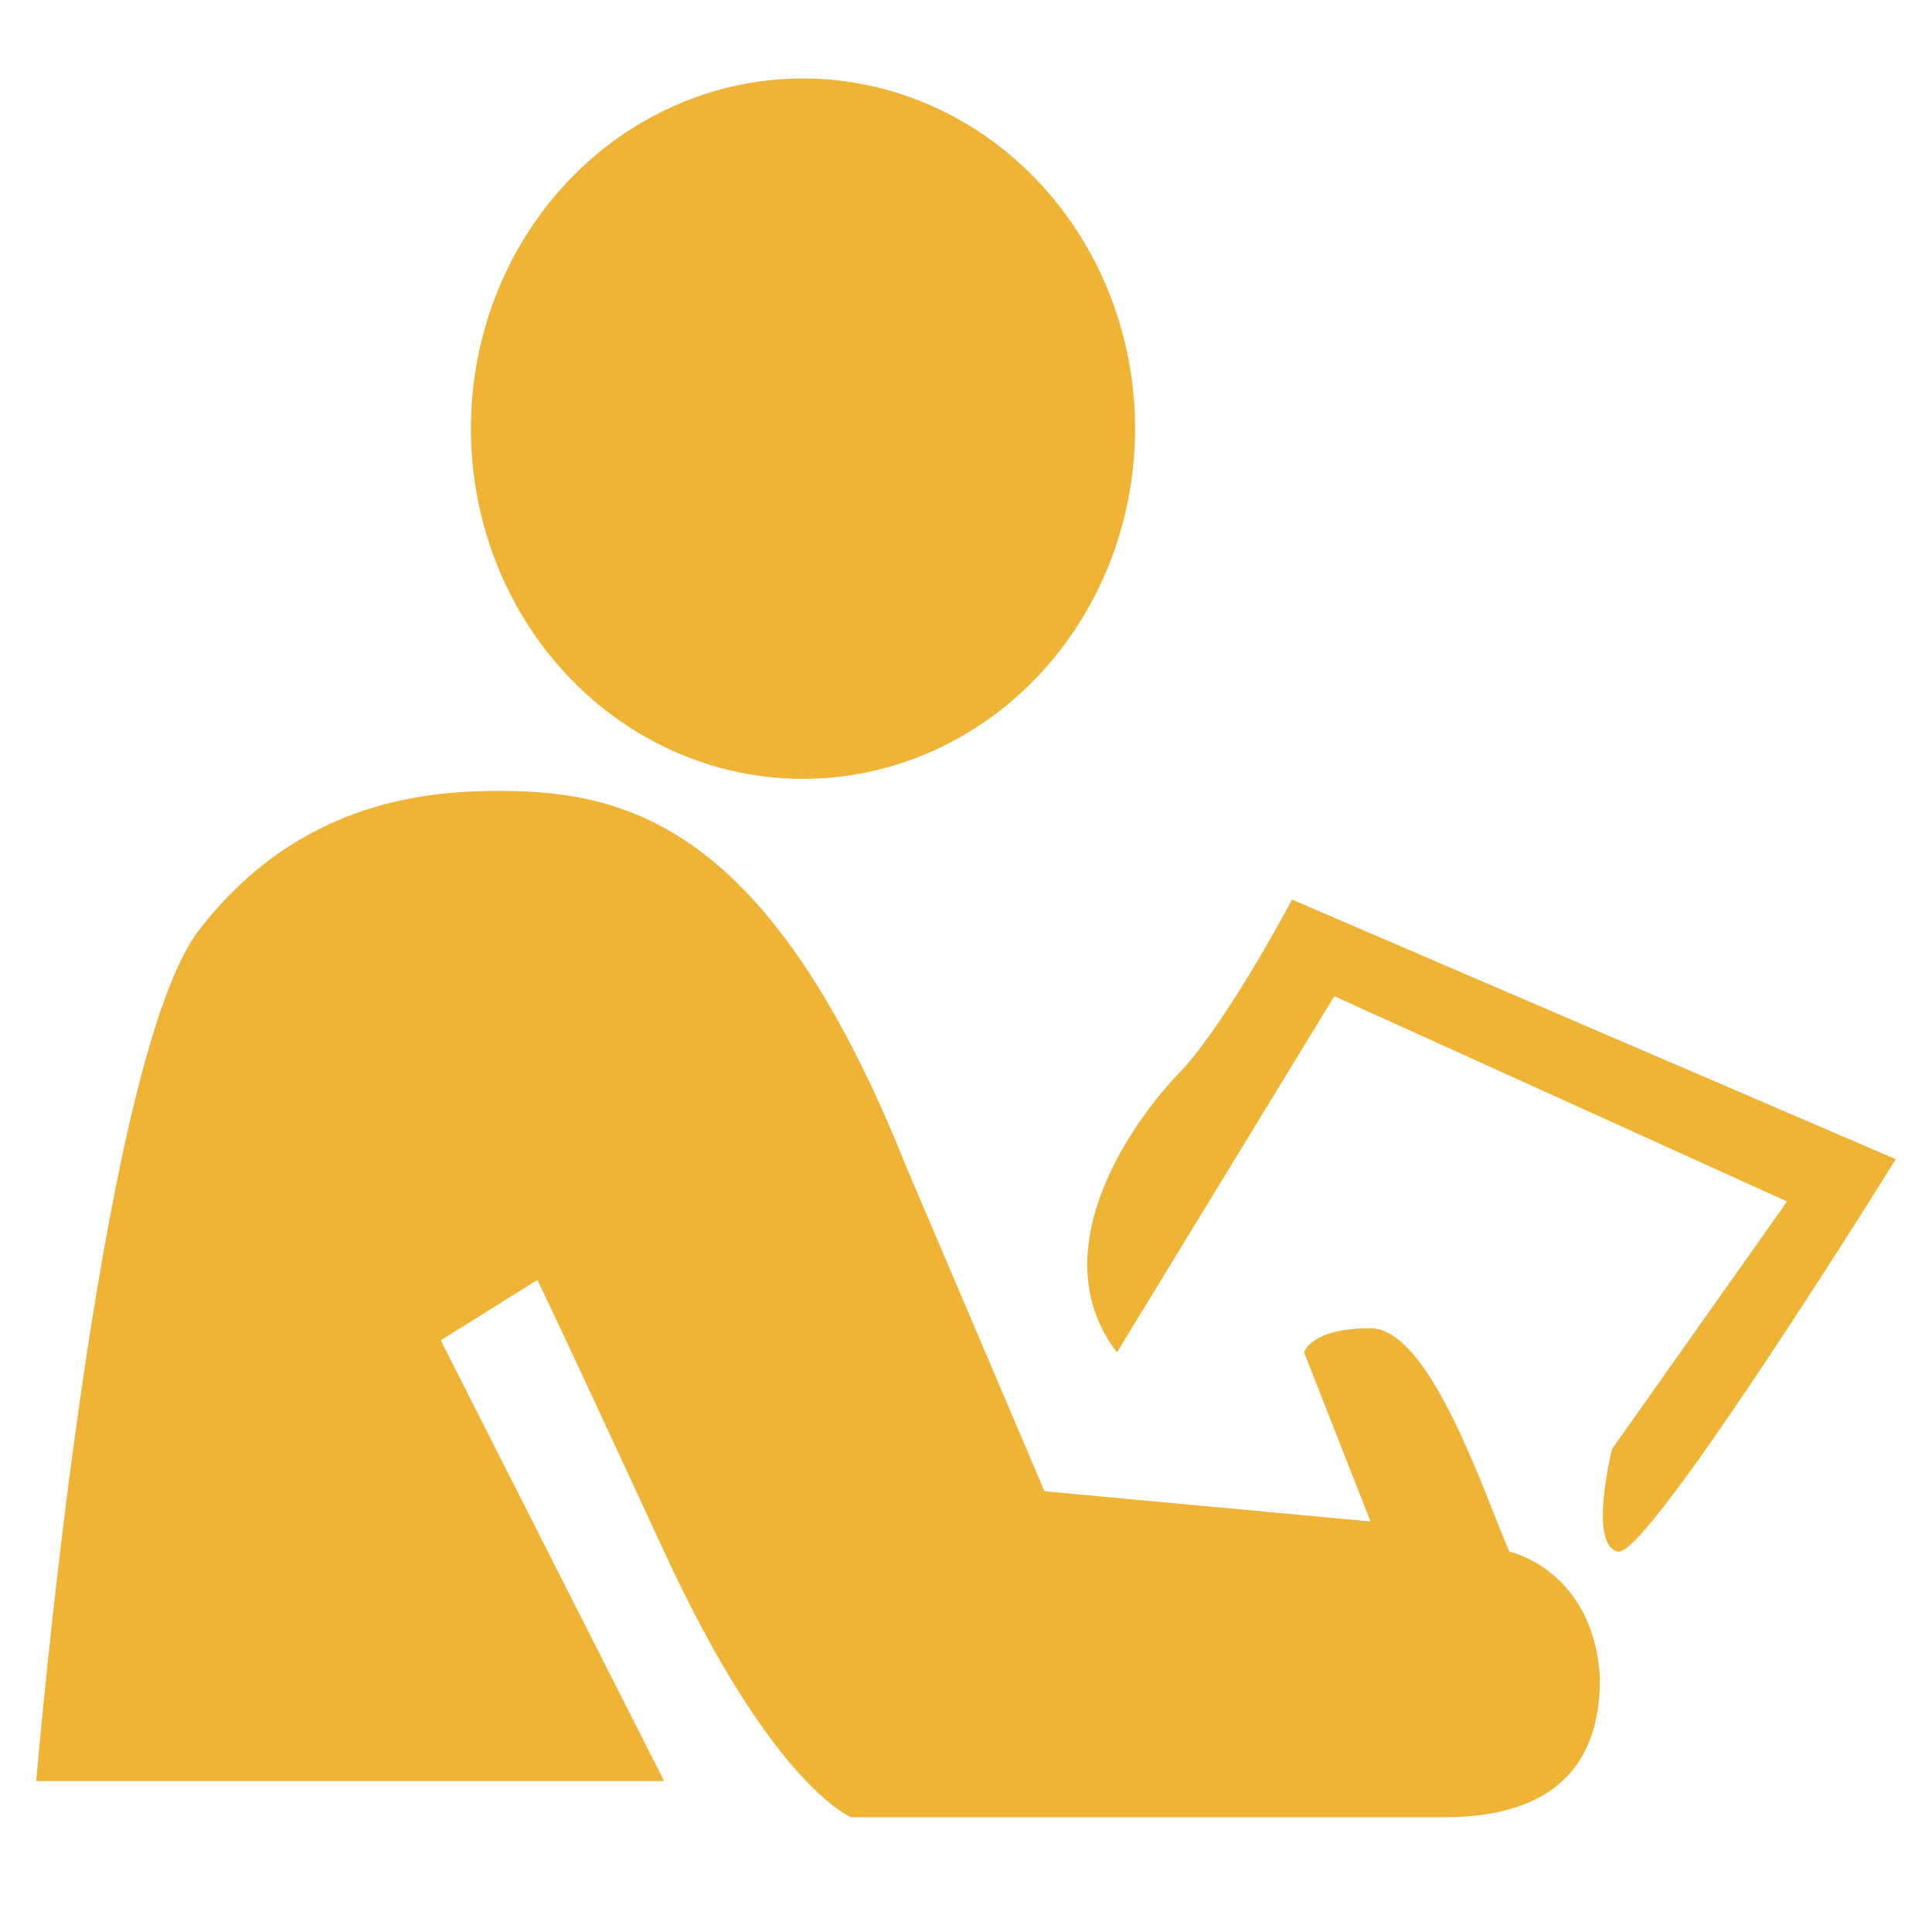 <?xml version="1.0" standalone="no"?><!DOCTYPE svg PUBLIC "-//W3C//DTD SVG 1.1//EN" "http://www.w3.org/Graphics/SVG/1.1/DTD/svg11.dtd"><svg t="1538103974709" class="icon" style="" viewBox="0 0 1024 1024" version="1.1" xmlns="http://www.w3.org/2000/svg" p-id="11437" xmlns:xlink="http://www.w3.org/1999/xlink" width="200" height="200"><defs><style type="text/css"></style></defs><path d="M800 822.4c-12.8-28.8-41.6-118.4-73.6-118.4-32 0-35.2 12.8-35.2 12.8l35.2 89.6-172.8-16-73.6-172.8c-70.4-176-144-198.4-214.4-198.4-35.2 0-105.6 3.2-160 73.6C51.2 563.2 19.2 944 19.2 944H352l-118.4-233.6 51.2-32s9.6 19.2 67.2 144 99.2 140.8 99.2 140.8h313.6c44.8 0 83.2-16 83.2-73.6-3.2-57.6-48-67.2-48-67.2z" p-id="11438" fill="#efb336"></path><path d="M249.6 227.2a185.6 176 90 1 0 352 0 185.6 176 90 1 0-352 0Z" p-id="11439" fill="#efb336"></path><path d="M684.8 476.8s-32 60.8-57.6 89.6c-25.6 25.6-76.8 96-35.2 150.4l115.2-188.8 240 108.8-92.8 131.2s-12.8 51.2 3.2 54.4c16 3.2 147.2-208 147.2-208l-320-137.6z" p-id="11440" fill="#efb336"></path></svg>